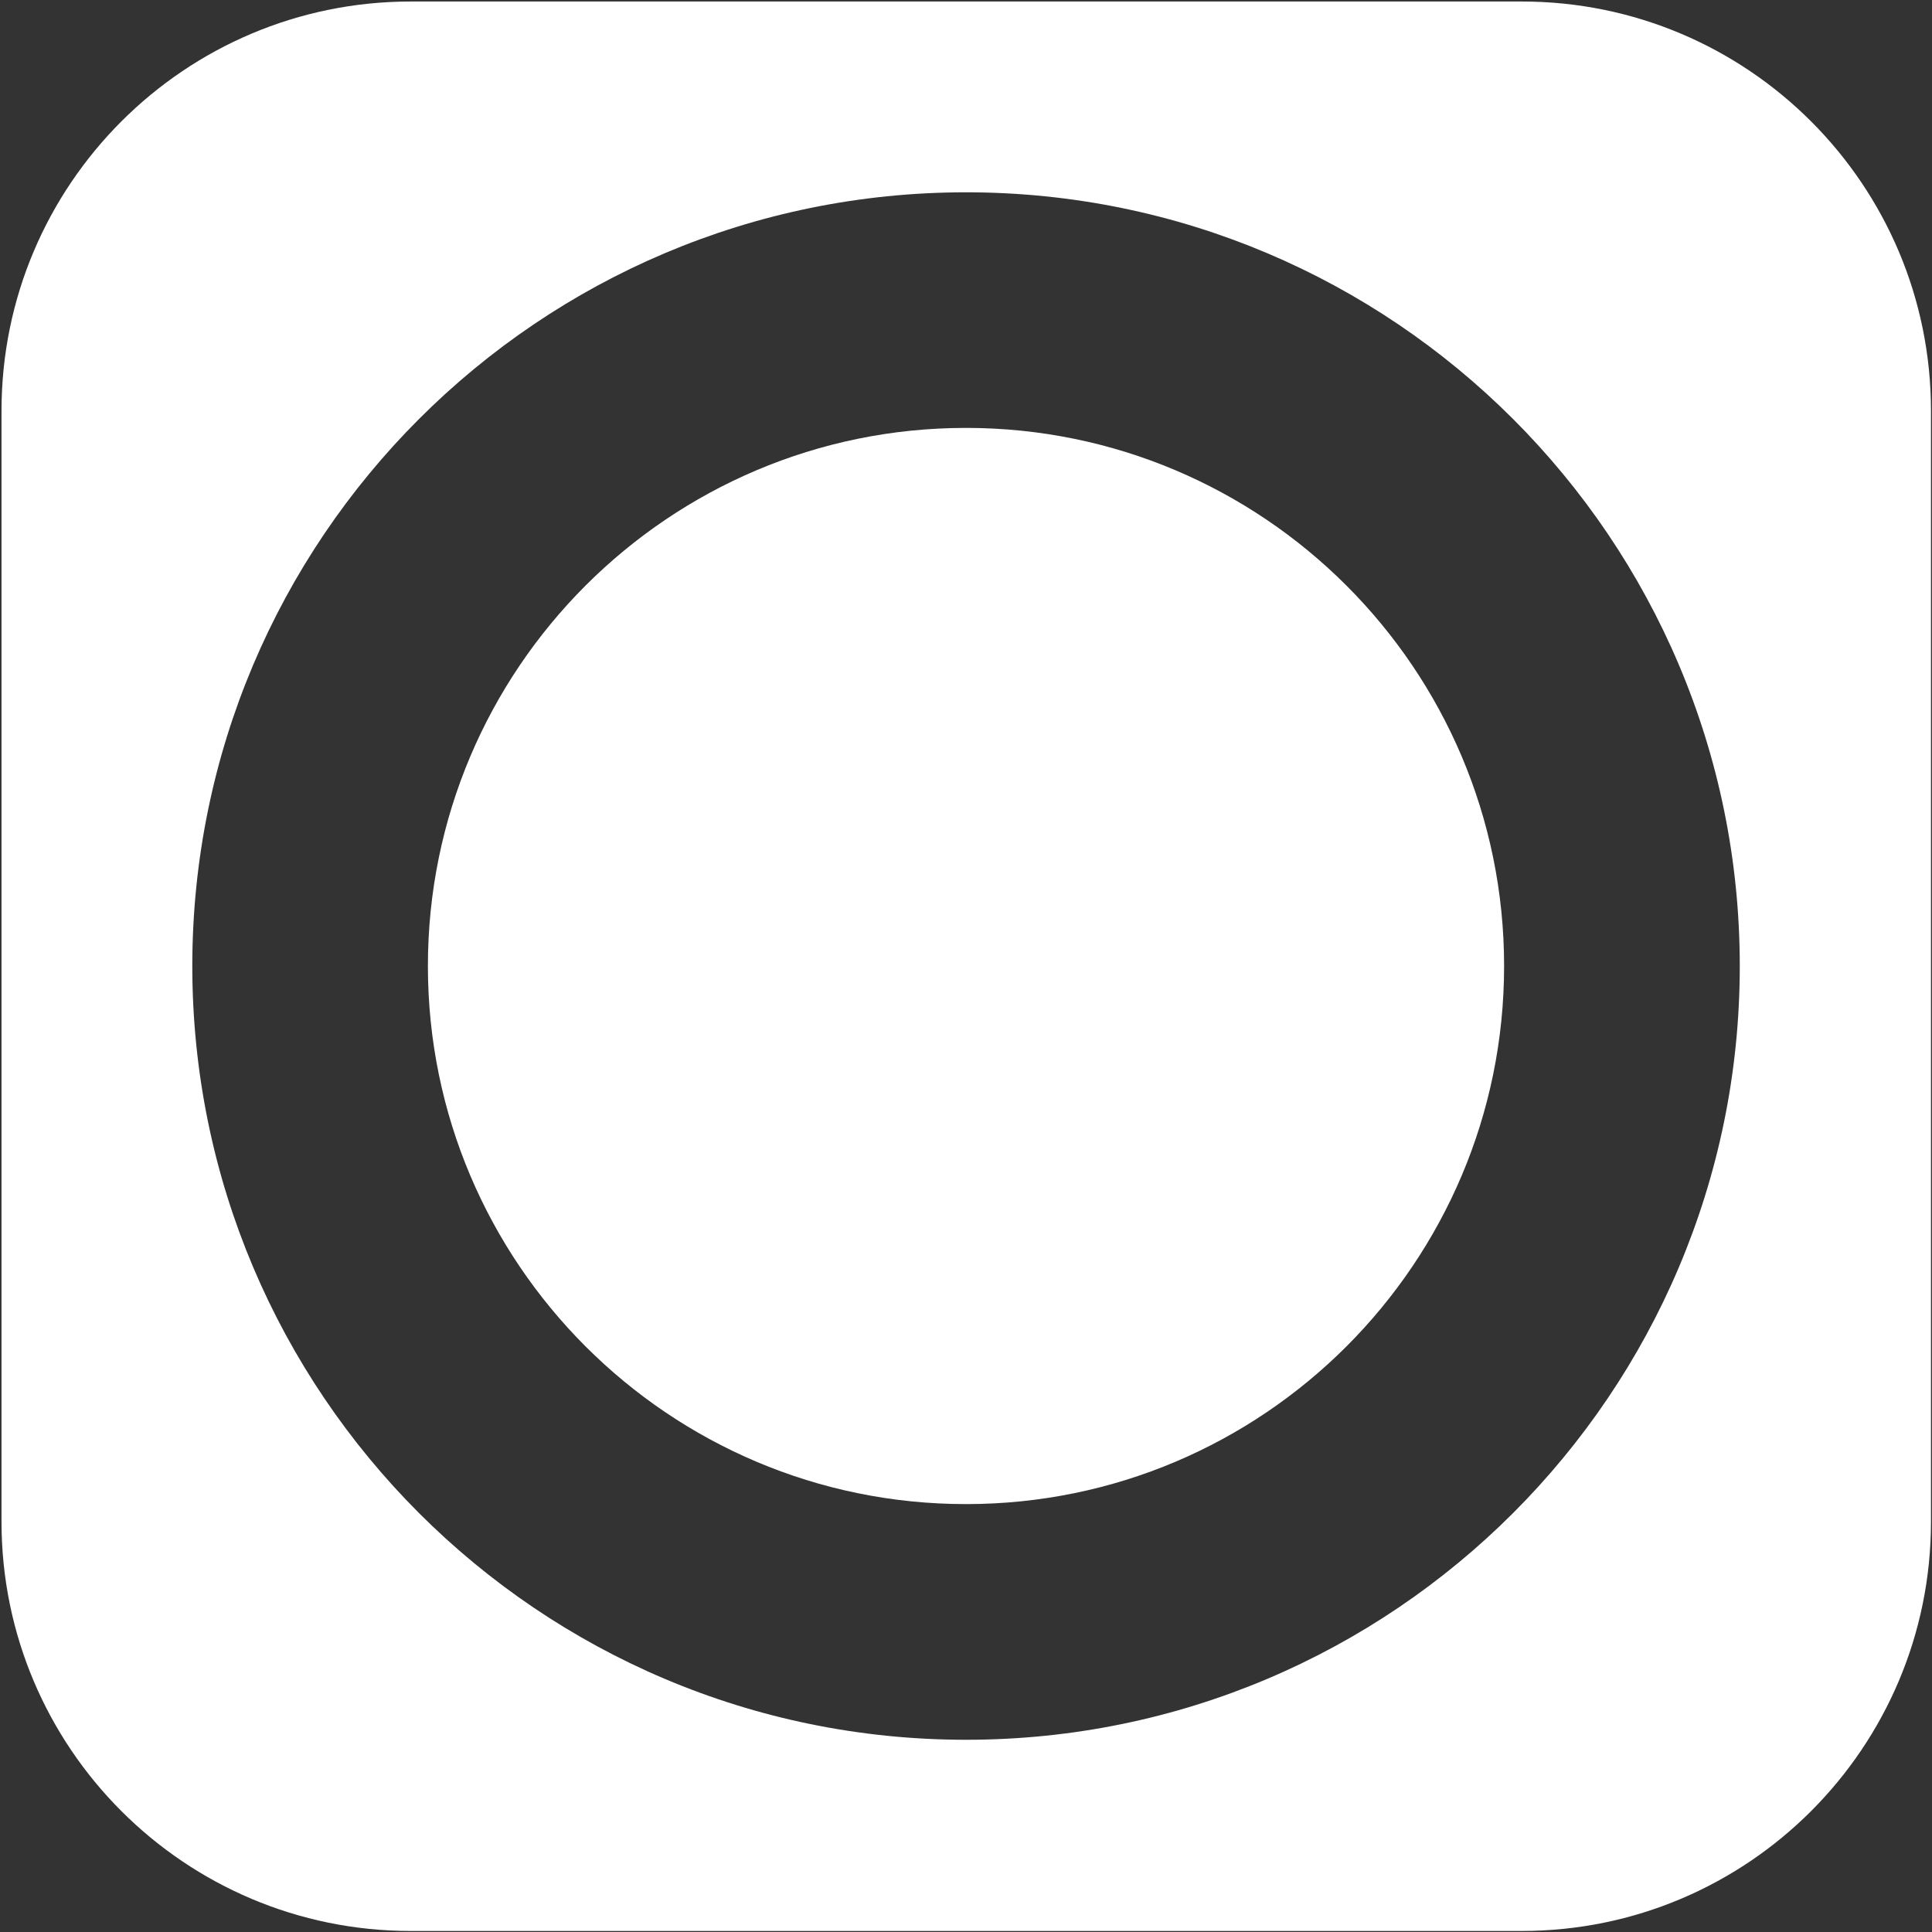 <?xml version="1.0" encoding="UTF-8" standalone="no" ?>
<!DOCTYPE svg PUBLIC "-//W3C//DTD SVG 1.1//EN" "http://www.w3.org/Graphics/SVG/1.1/DTD/svg11.dtd">
<svg xmlns="http://www.w3.org/2000/svg" version="1.1" width="512" height="512" viewBox="0 0 640 640" xml:space="preserve">
<rect x="0" y="0" width="640" height="640" fill="#333333" stroke="none"/>
<defs>
</defs>
<g transform="matrix(1 0 0 1 320.08 320.08)" id="1dcZWsaRf1mVoFP46h01c"  >
<path style="fill: rgb(255,255,255); fill-rule: nonzero; opacity: 1;"  transform=" translate(-319.581, -319.581)" d="M 0 135.587 C 0 60.704 60.704 0 135.587 0 L 503.575 0 C 578.458 0 639.162 60.704 639.162 135.587 L 639.162 503.575 C 639.162 578.458 578.458 639.162 503.575 639.162 L 135.587 639.162 C 60.704 639.162 2.842170943040401e-14 578.458 2.842170943040401e-14 503.575 z M 63.204 319.515 C 63.204 460.998 178.031 575.825 319.515 575.825 C 460.998 575.825 575.825 460.998 575.825 319.515 C 575.825 178.031 460.998 63.204 319.515 63.204 C 178.031 63.204 63.204 178.031 63.204 319.515 z" stroke-linecap="round" />
</g>
<g transform="matrix(1.275 0 0 1.275 320 320)" id="ZZmGAt9sOXKVhbdWaJuF8"  >
<path style="fill: rgb(255,255,255); fill-rule: nonzero; opacity: 1;"  transform=" translate(0, 0)" d="M 0 -139.806 C 77.173 -139.806 139.806 -77.173 139.806 0 C 139.806 77.173 77.173 139.806 0 139.806 C -77.173 139.806 -139.806 77.173 -139.806 0 C -139.806 -77.173 -77.173 -139.806 0 -139.806 z" stroke-linecap="round" />
</g>
</svg>